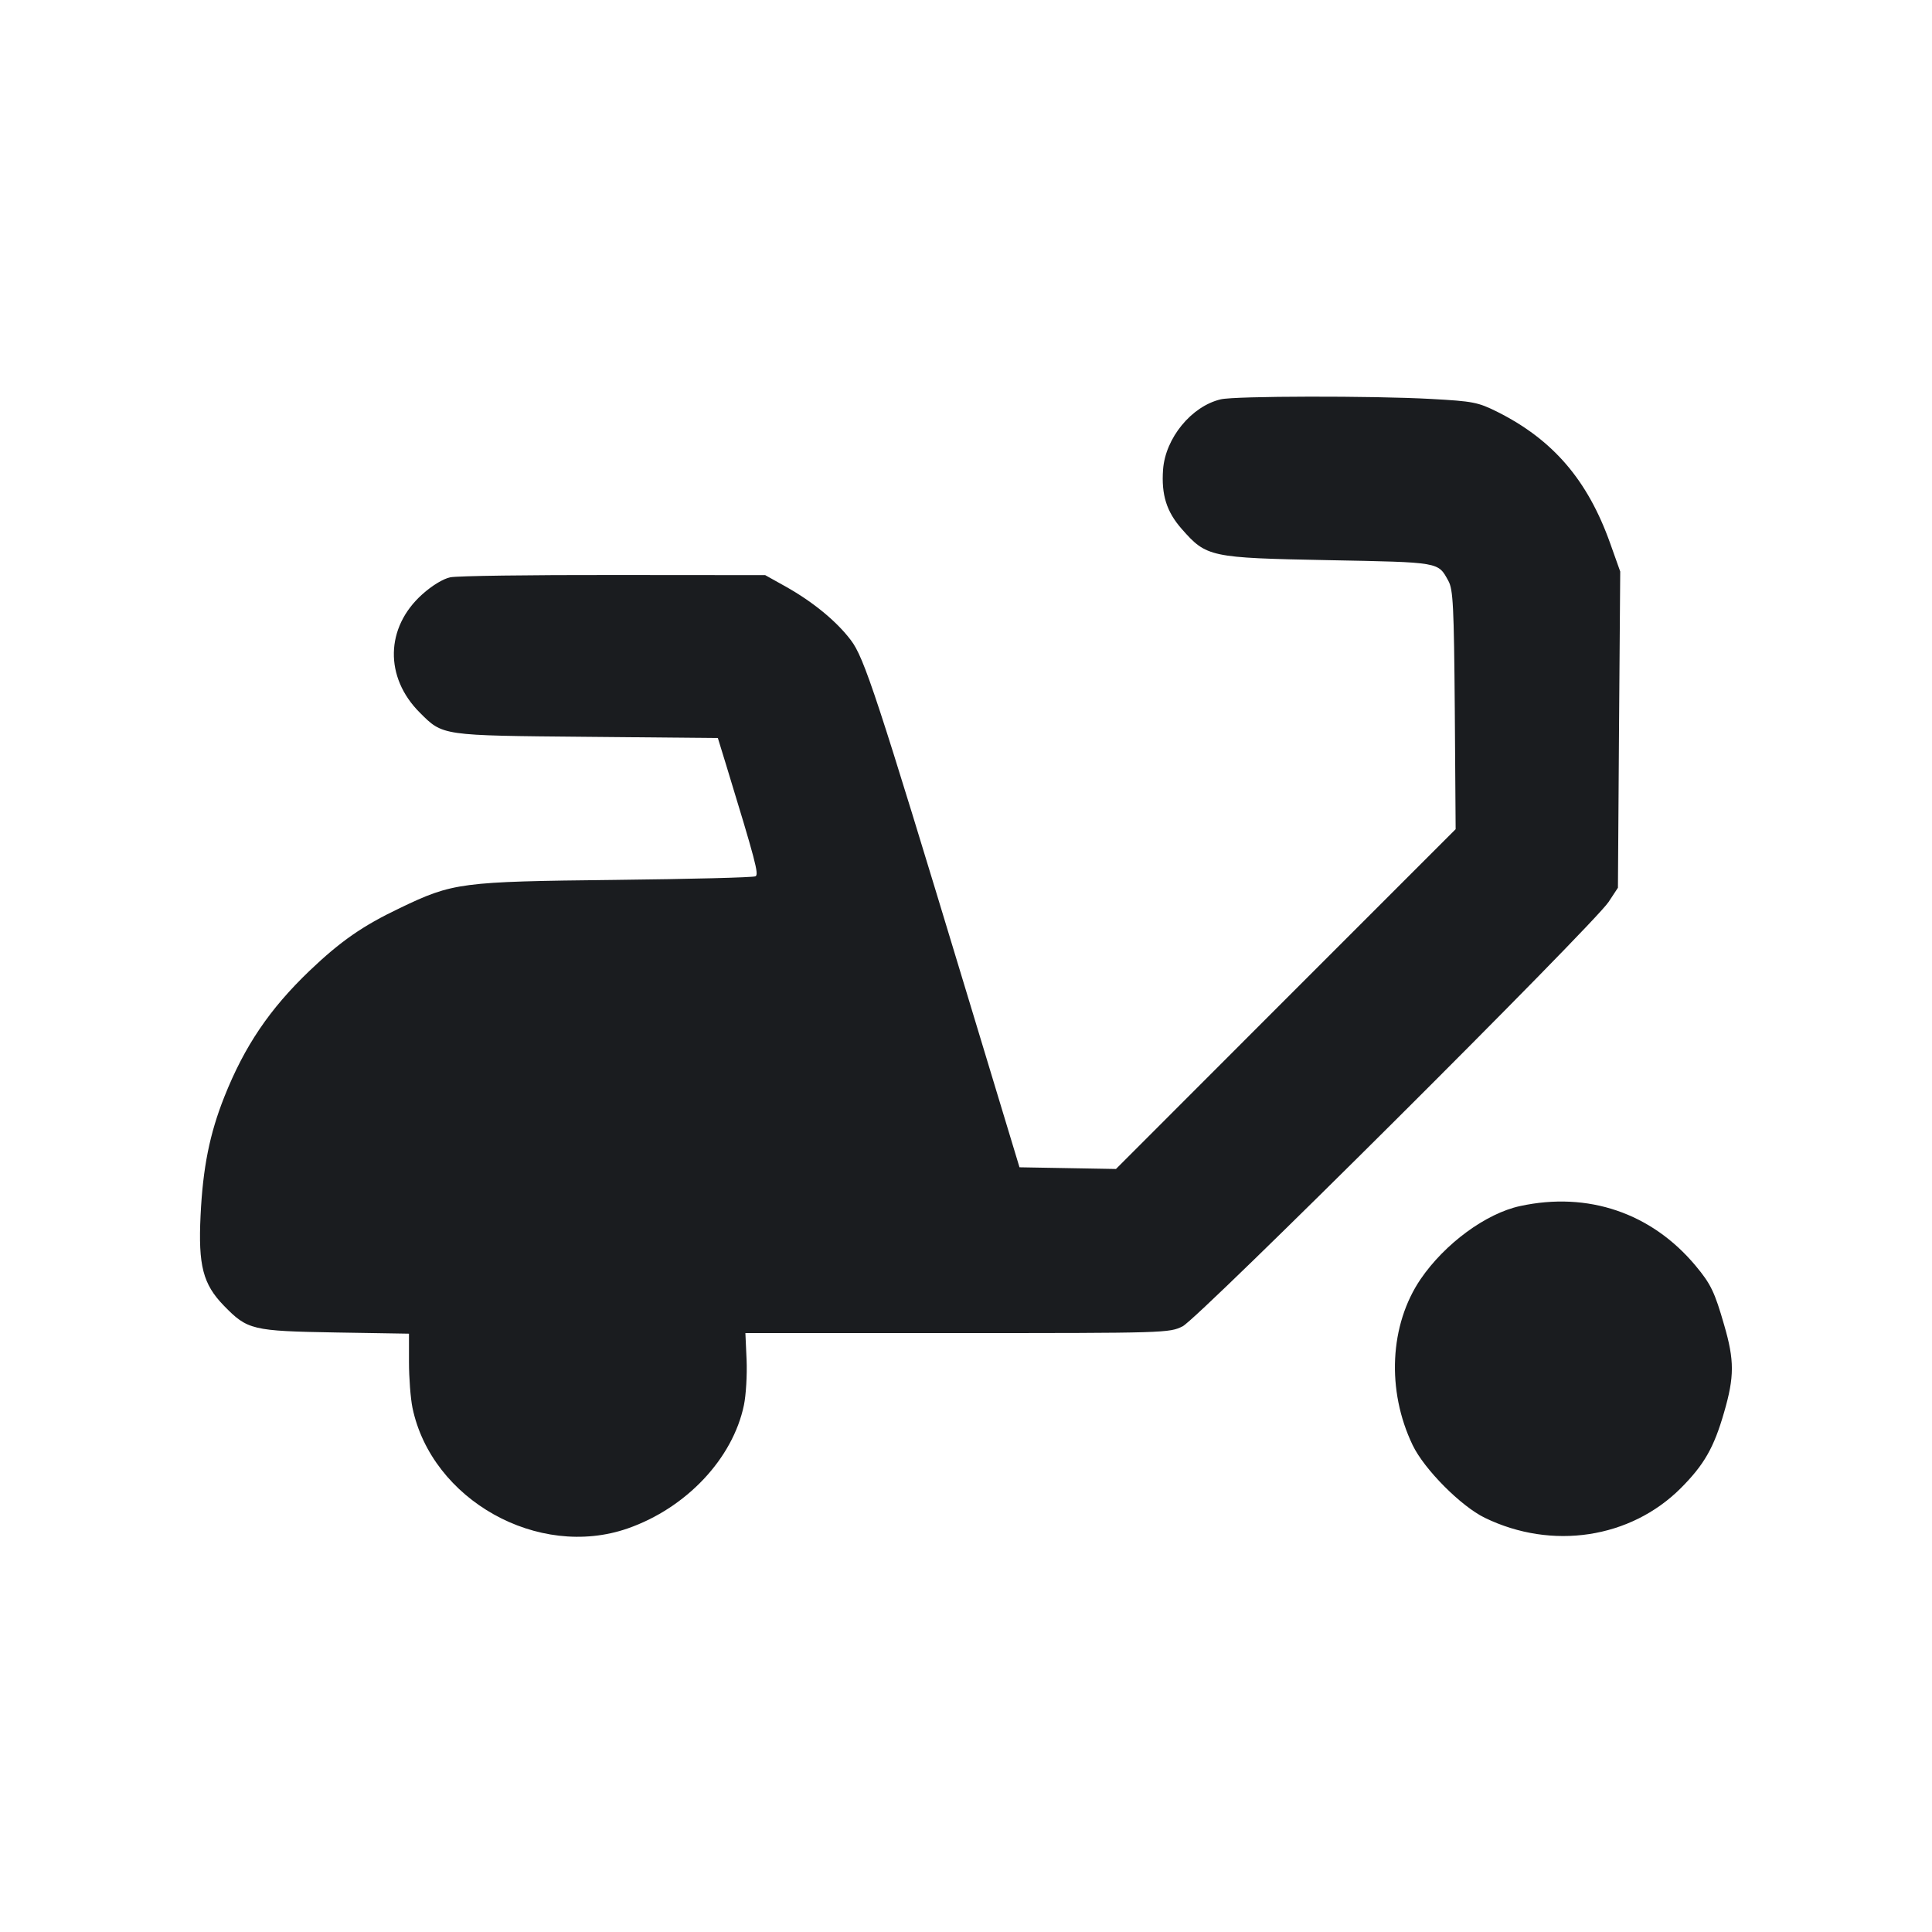 <svg width="16" height="16" viewBox="0 0 16 16" fill="none" xmlns="http://www.w3.org/2000/svg"><path d="M10.110 3.307 C 9.867 3.364,9.651 3.628,9.632 3.889 C 9.617 4.098,9.661 4.238,9.787 4.381 C 9.992 4.614,10.020 4.620,11.001 4.639 C 11.932 4.657,11.908 4.653,11.995 4.811 C 12.034 4.883,12.041 5.015,12.048 5.880 L 12.055 6.867 10.648 8.274 L 9.242 9.681 8.842 9.674 L 8.443 9.667 7.995 8.187 C 7.262 5.765,7.157 5.446,7.046 5.301 C 6.927 5.144,6.733 4.985,6.509 4.859 L 6.337 4.763 5.082 4.762 C 4.391 4.761,3.783 4.769,3.729 4.781 C 3.670 4.793,3.577 4.850,3.497 4.922 C 3.191 5.196,3.183 5.608,3.476 5.901 C 3.669 6.094,3.651 6.091,4.859 6.102 L 5.945 6.112 6.016 6.343 C 6.257 7.132,6.286 7.241,6.257 7.257 C 6.240 7.267,5.717 7.280,5.093 7.287 C 3.815 7.301,3.752 7.309,3.312 7.520 C 3.002 7.668,2.821 7.794,2.563 8.040 C 2.233 8.356,2.025 8.663,1.858 9.083 C 1.736 9.390,1.680 9.670,1.661 10.067 C 1.641 10.481,1.681 10.635,1.854 10.813 C 2.050 11.014,2.087 11.023,2.780 11.035 L 3.387 11.045 3.387 11.281 C 3.387 11.411,3.400 11.581,3.416 11.659 C 3.575 12.421,4.456 12.916,5.198 12.658 C 5.683 12.489,6.069 12.080,6.161 11.636 C 6.178 11.554,6.188 11.386,6.183 11.263 L 6.173 11.040 7.928 11.040 C 9.655 11.040,9.684 11.039,9.794 10.984 C 9.925 10.919,13.197 7.659,13.322 7.469 L 13.399 7.352 13.408 6.043 L 13.418 4.733 13.335 4.500 C 13.148 3.975,12.861 3.641,12.397 3.409 C 12.239 3.331,12.199 3.323,11.853 3.304 C 11.370 3.277,10.226 3.279,10.110 3.307 M12.589 9.988 C 12.306 10.049,11.966 10.299,11.765 10.593 C 11.508 10.971,11.481 11.514,11.699 11.968 C 11.795 12.168,12.099 12.474,12.297 12.570 C 12.853 12.840,13.503 12.741,13.920 12.324 C 14.113 12.130,14.194 11.989,14.278 11.697 C 14.364 11.401,14.364 11.266,14.279 10.974 C 14.200 10.699,14.168 10.633,14.042 10.482 C 13.677 10.045,13.151 9.866,12.589 9.988 " fill="#1A1C1F" stroke="none" fill-rule="evenodd"></path></svg>